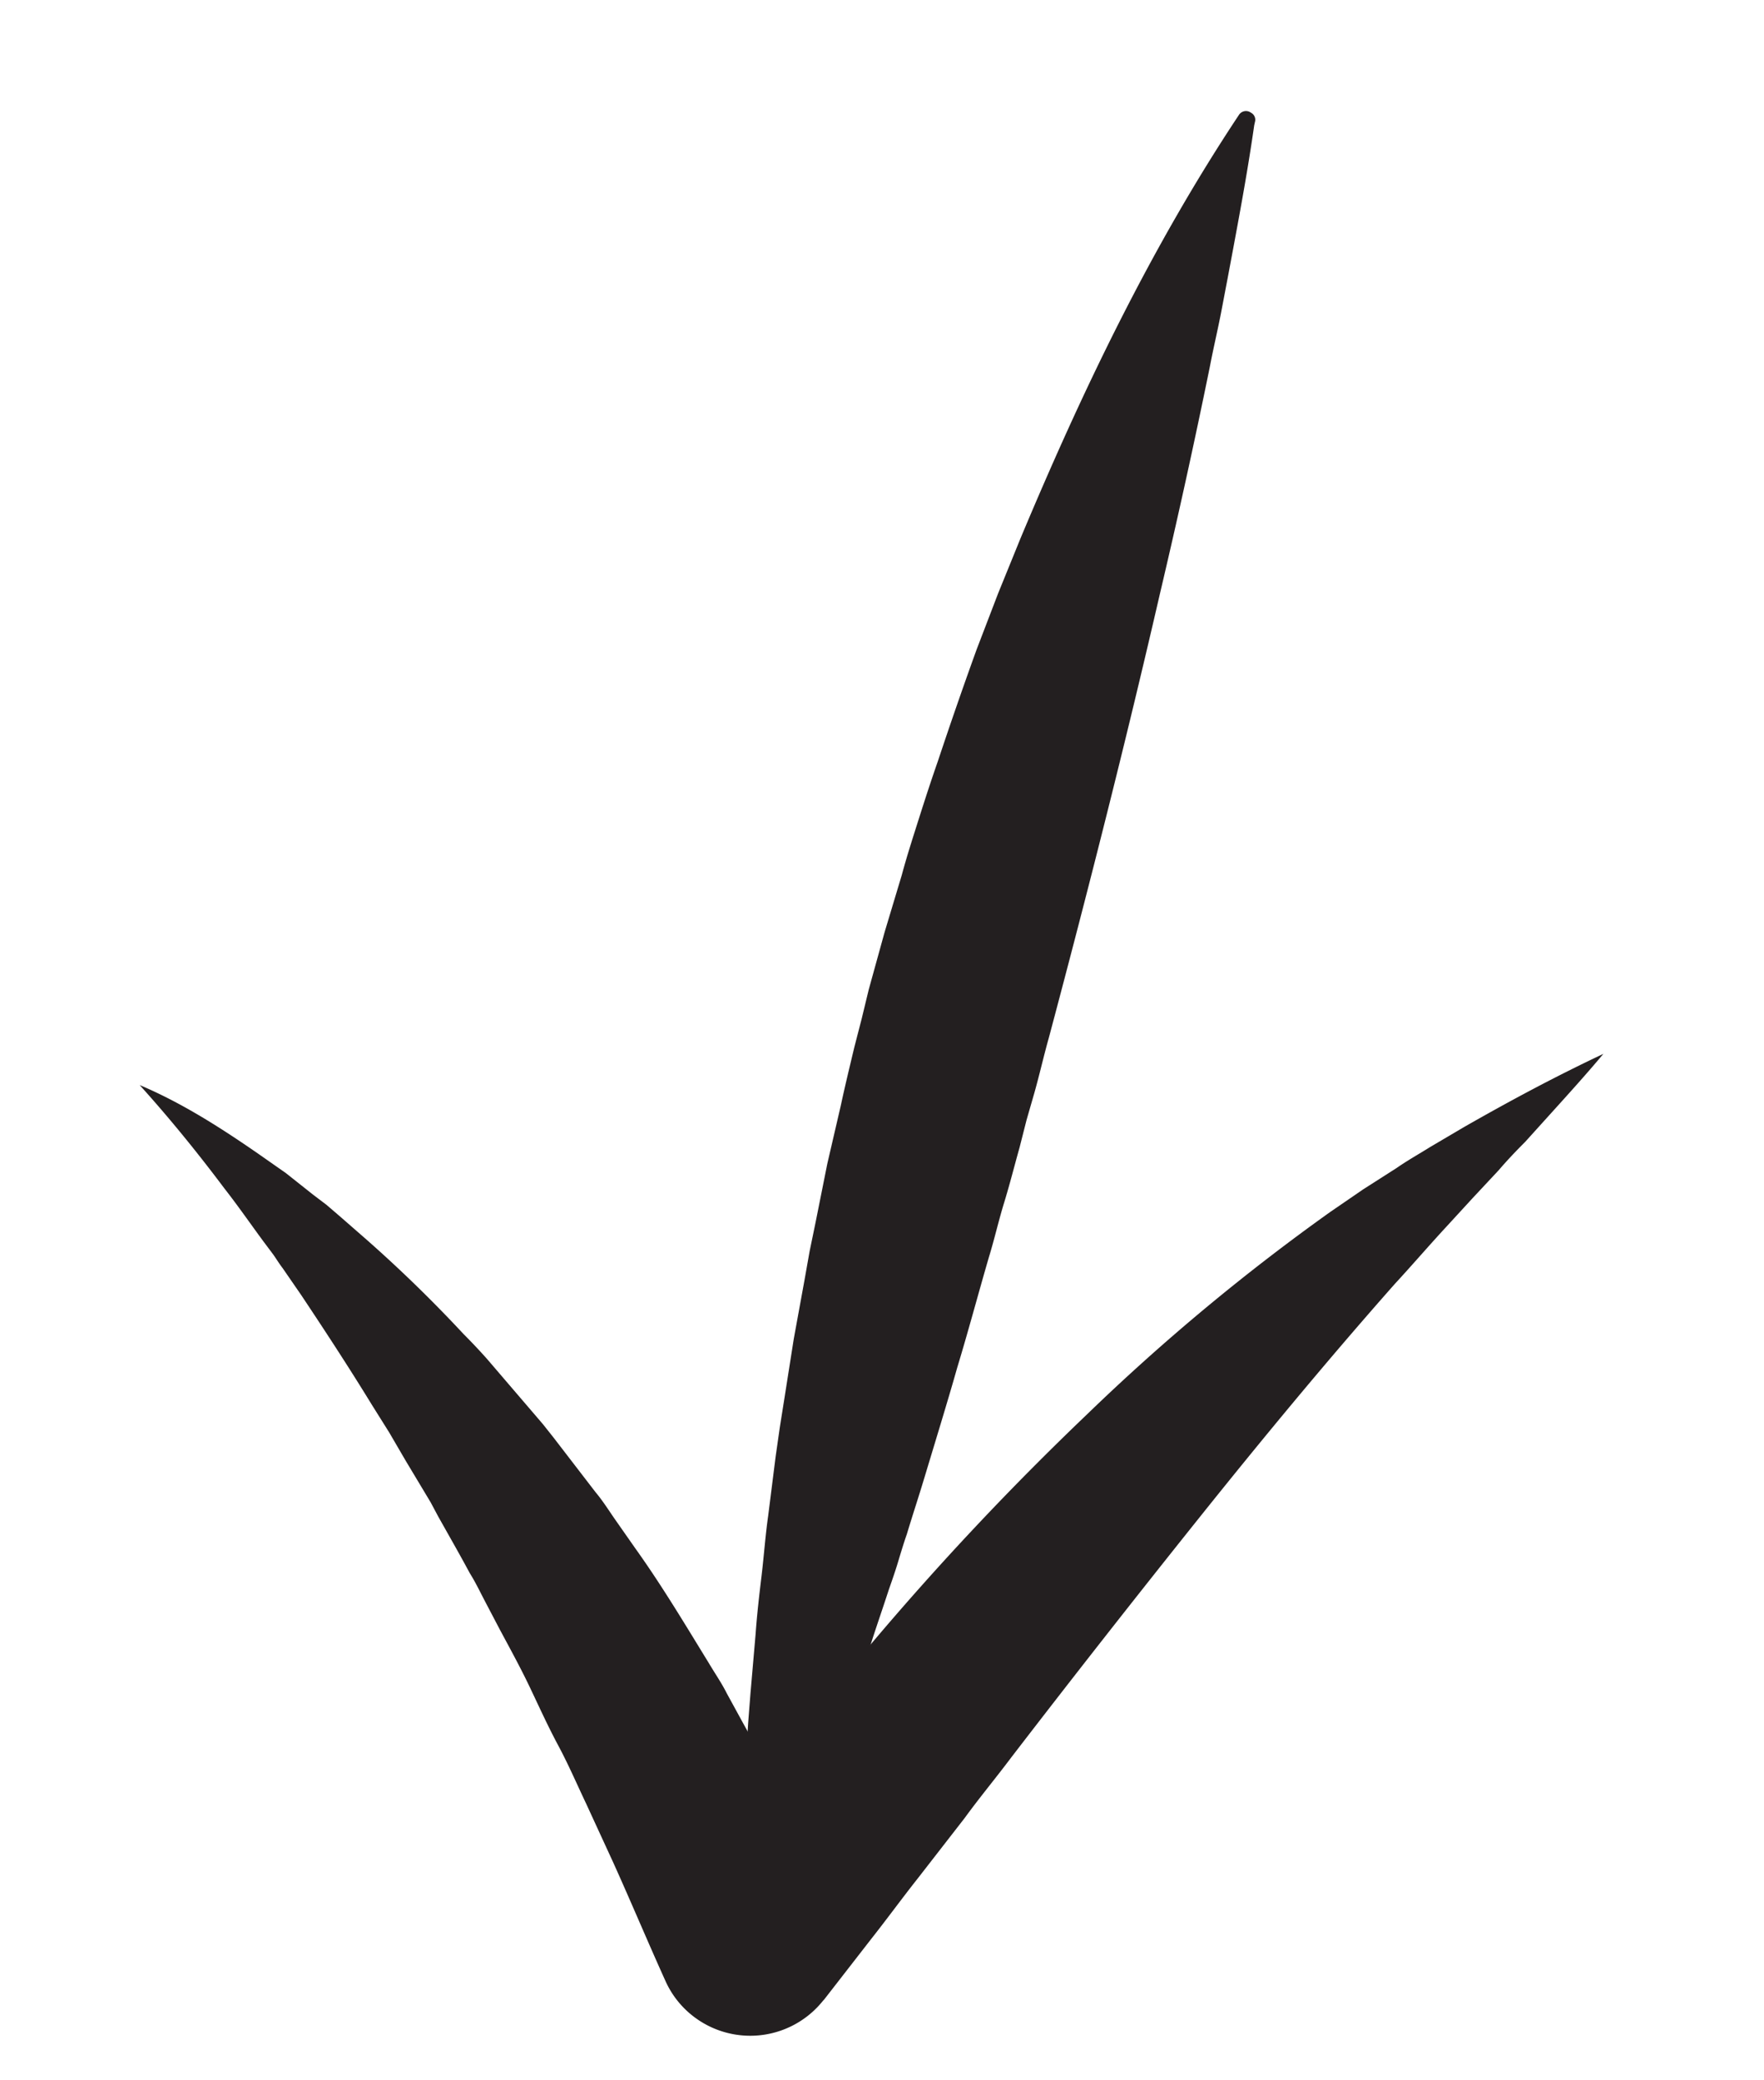<svg id="Layer_1" data-name="Layer 1" xmlns="http://www.w3.org/2000/svg" viewBox="0 0 378.9 446.7"><defs><style>.cls-1{fill:#231f20;}</style></defs><title>icon-</title><path class="cls-1" d="M269.4,26.9c-1.3,9.1-2.9,17.8-4.5,26.4l-1.2,6.4L262.5,66c-.8,4.3-1.8,8.4-2.6,12.6-3.4,16.7-7,33-10.8,49.1-7.4,32.1-15.4,63.6-23.8,95.1-1.1,3.9-2,7.9-3.1,11.8l-1.7,5.9-1.5,5.9c-1.1,3.9-2.1,7.9-3.3,11.8s-2.1,7.9-3.3,11.8c-2.3,7.9-4.4,15.8-6.8,23.7-1.1,3.9-2.3,7.9-3.5,11.9l-3.6,11.9c-1.2,4-2.5,7.9-3.7,11.9-.7,2-1.3,4-1.9,6s-1.3,4-2,6c-1.3,4-2.7,8-4,12.1s-2.7,8-4.2,12.1l-2.3,6.1c-.7,2-1.3,4-2.1,6.1-1.6,4-3,8.1-4.7,12.2-3.3,8.2-6.6,16.5-10.8,24.8l-.4.8a1.8,1.8,0,0,1-2.5.8,2,2,0,0,1-1.1-1.8c.3-8.5.4-17,.8-25.5l.7-12.7.4-6.4.5-6.4,1.1-12.7c.3-4.3.8-8.5,1.3-12.7s.8-8.5,1.4-12.7l1.6-12.7.9-6.3,1-6.3,2-12.7,2.3-12.6,1.1-6.2,1.3-6.3,2.5-12.5,2.9-12.5c.9-4.2,1.9-8.3,2.9-12.5l1.6-6.2,1.5-6.2,3.4-12.3,3.7-12.3c1.1-4.1,2.4-8.1,3.7-12.2s2.6-8.1,4-12.1c2.7-8.1,5.5-16.2,8.4-24.2l4.6-12,4.8-11.8c13.2-31.5,27.9-62.3,46.9-90.9a1.8,1.8,0,0,1,2.6-.5,1.7,1.7,0,0,1,.9,1.8Z"/><path class="cls-1" d="M30,233c9,3.8,17.3,9.1,25.4,14.7l6,4.2,5.8,4.6,2.9,2.2,2.8,2.4,5.5,4.8a294.4,294.4,0,0,1,21.2,20.6c1.7,1.7,3.4,3.5,5,5.3l4.8,5.6,4.8,5.6,2.4,2.8,2.3,2.9,9,11.7c1.6,1.9,2.9,4,4.3,6l4.2,6c5.8,8.1,10.8,16.5,15.9,24.8,1.3,2.2,2.7,4.2,3.8,6.4l3.5,6.4c2.4,4.3,4.7,8.7,7,13,.6,1.1,1.2,2.2,1.7,3.3l1.6,3.3,3.2,6.6,6.3,13.3-34.1-4.1c6.7-8.9,13.5-17.9,20.4-26.6s14.1-17.5,21.5-25.9a631.3,631.3,0,0,1,46.3-49.2,455.3,455.3,0,0,1,52.3-43.5l7-4.8,7.2-4.6c2.3-1.6,4.8-3,7.2-4.5l7.3-4.3c9.8-5.6,19.7-10.9,29.9-15.7-3.6,4.3-7.4,8.5-11.2,12.7l-5.6,6.2c-2,2-3.9,4-5.7,6.1l-5.7,6.1-5.6,6.1c-3.7,4-7.3,8.2-11,12.2-14.5,16.4-28.4,33.2-42,50.2s-27.1,34.2-40.4,51.5c-3.3,4.4-6.8,8.6-10,13l-10.1,13c-3.4,4.3-6.6,8.7-10,13l-10.1,13-.2.2a20,20,0,0,1-28.1,3.2,19.8,19.8,0,0,1-5.8-7.5c-3.8-8.4-7.4-17-11.2-25.4l-5.8-12.6c-2-4.2-3.8-8.4-6-12.5s-4.1-8.3-6.1-12.5-4.2-8.2-6.4-12.3l-3.2-6.1c-1.1-2.1-2.1-4.2-3.3-6.1-2.2-4.1-4.5-8.1-6.8-12.2l-1.6-3-1.8-3-3.6-6-3.5-6-3.7-5.9c-4.9-8-10-15.8-15.2-23.6l-4-5.8c-.7-.9-1.3-1.9-2-2.9l-2.1-2.8c-2.8-3.8-5.5-7.7-8.4-11.4C42.5,247.6,36.5,240.2,30,233Z"/></svg>